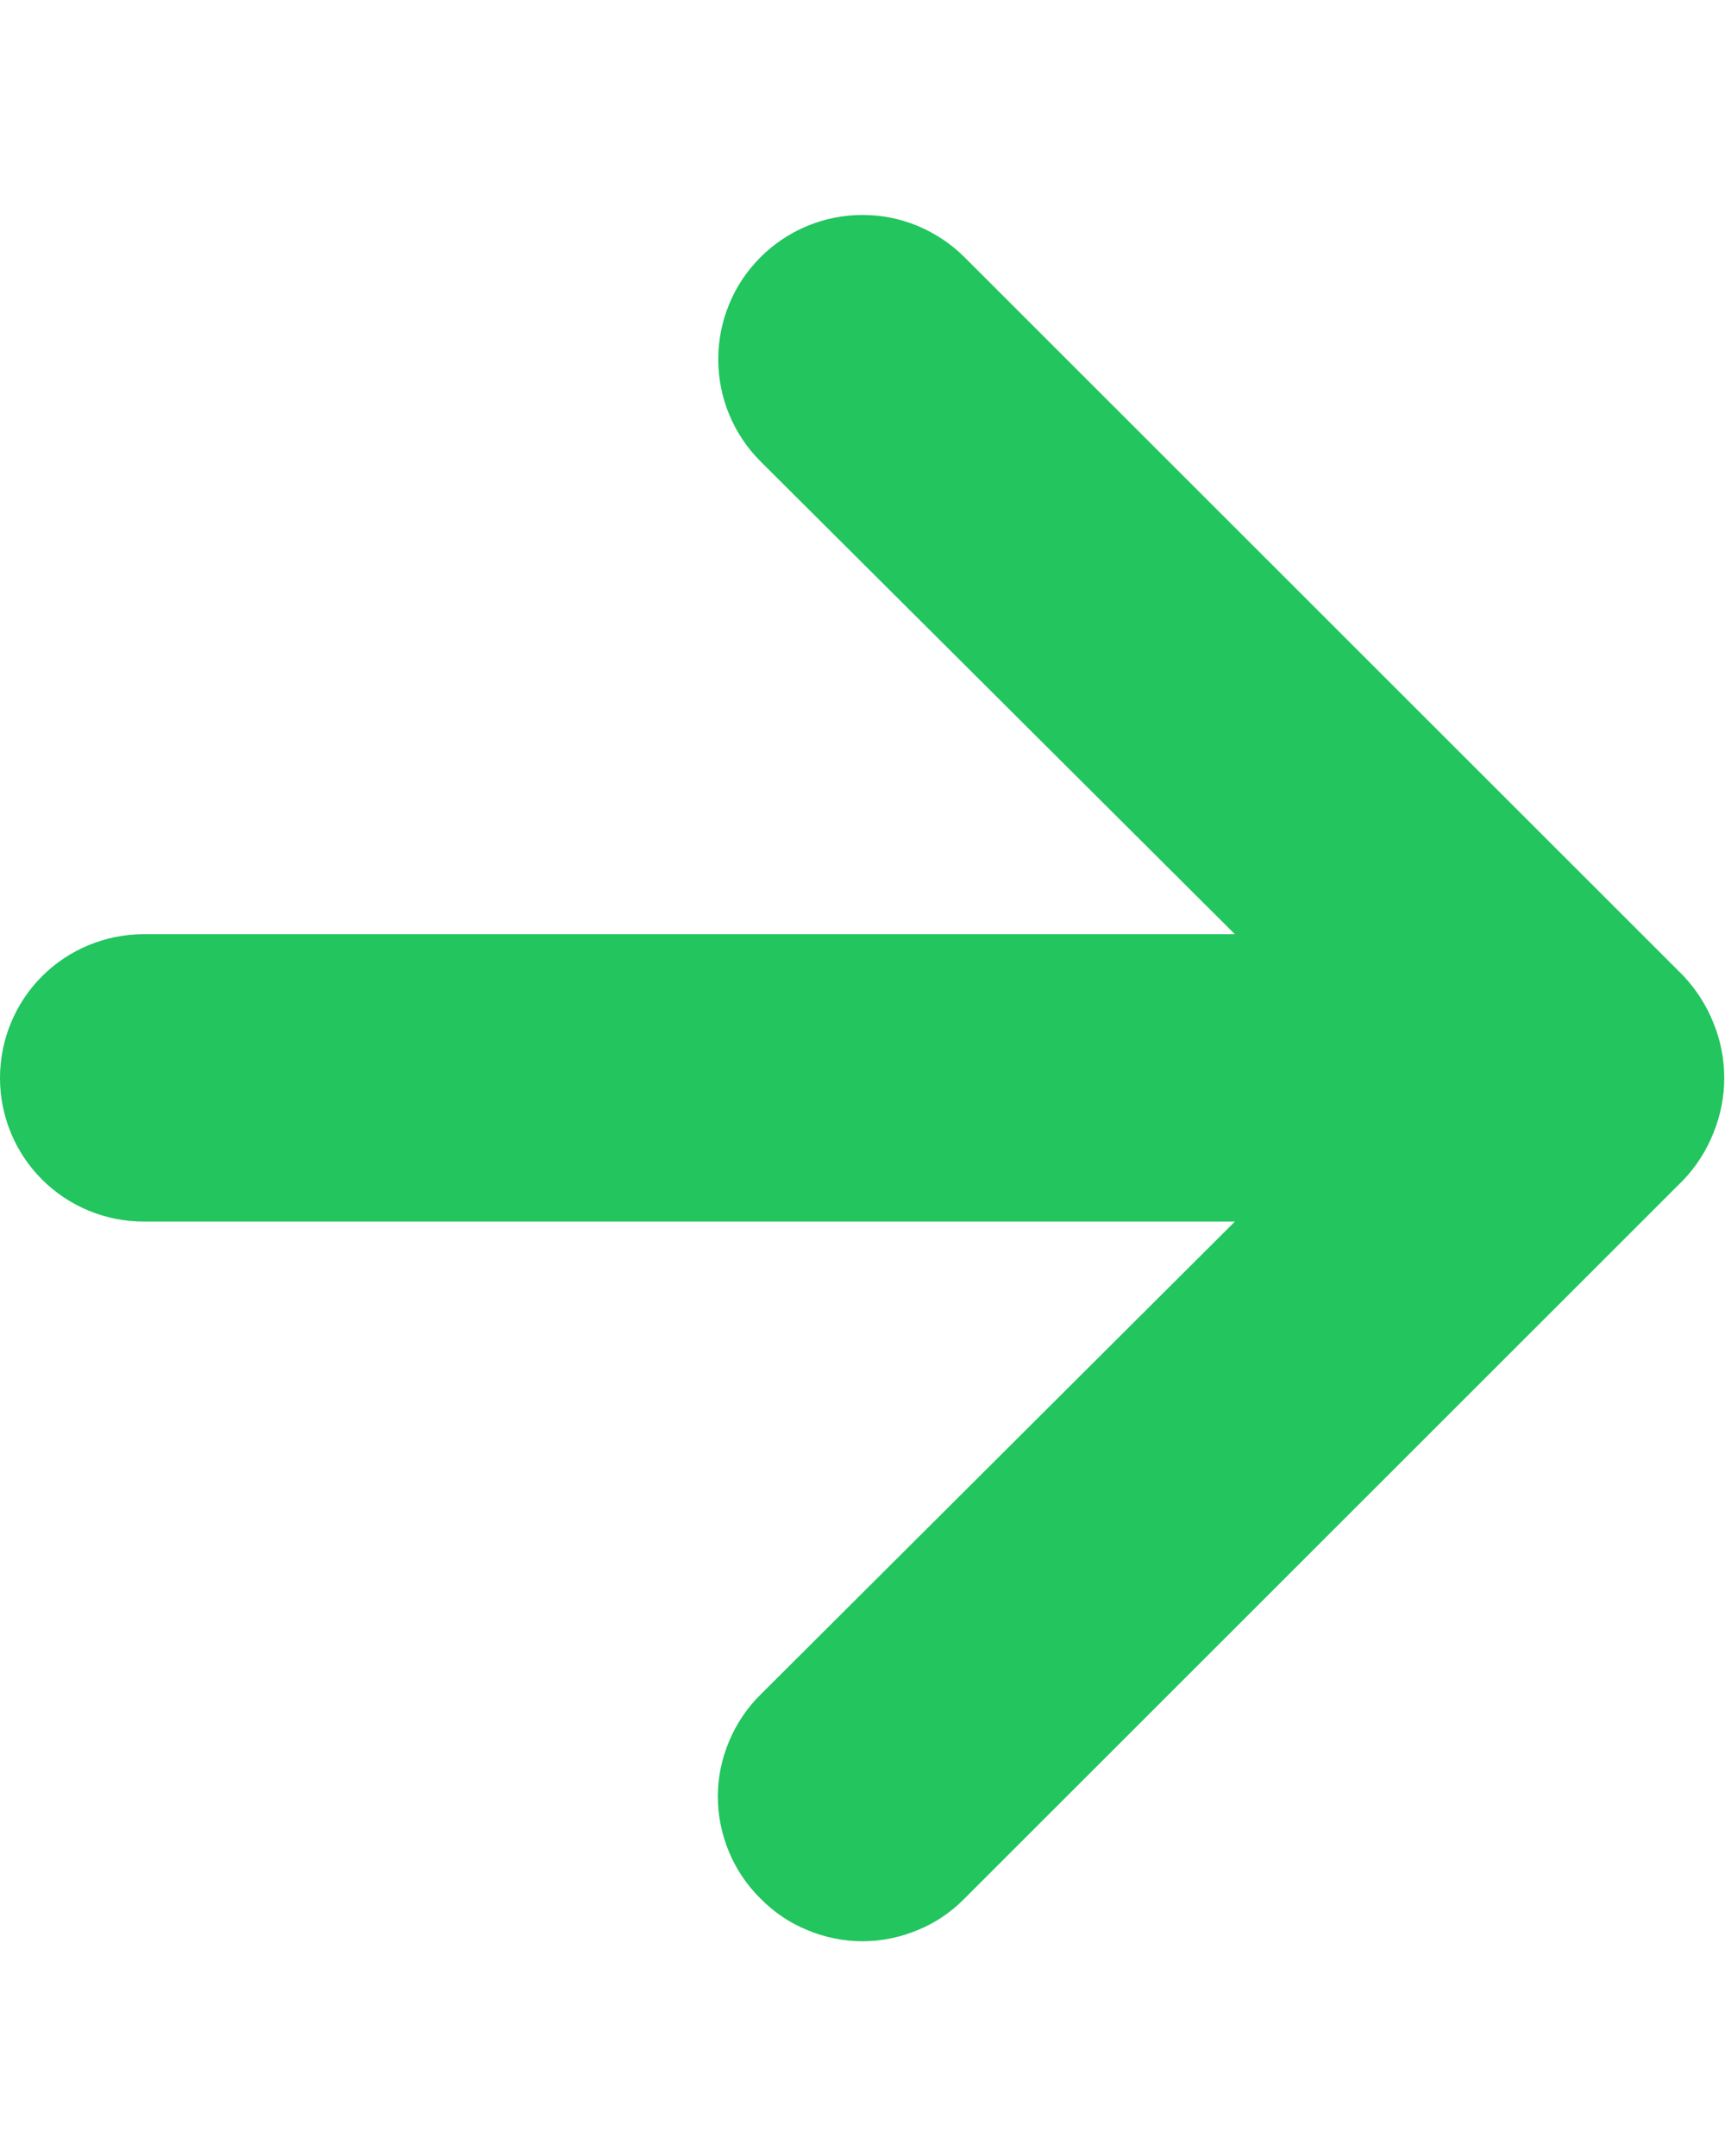 <svg width="8" height="10" viewBox="0 0 8 10" fill="none" xmlns="http://www.w3.org/2000/svg">
<path d="M7.947 4.746C7.915 4.665 7.867 4.59 7.807 4.526L4.473 1.193C4.411 1.131 4.337 1.082 4.256 1.048C4.175 1.014 4.088 0.997 4 0.997C3.822 0.997 3.652 1.068 3.527 1.193C3.465 1.255 3.415 1.329 3.382 1.41C3.348 1.492 3.331 1.579 3.331 1.666C3.331 1.844 3.401 2.014 3.527 2.14L5.727 4.333H0.667C0.49 4.333 0.32 4.403 0.195 4.528C0.07 4.653 0 4.823 0 5C0 5.177 0.07 5.346 0.195 5.471C0.32 5.596 0.49 5.666 0.667 5.666H5.727L3.527 7.86C3.464 7.922 3.415 7.996 3.381 8.077C3.347 8.158 3.329 8.245 3.329 8.333C3.329 8.421 3.347 8.508 3.381 8.59C3.415 8.671 3.464 8.744 3.527 8.806C3.589 8.869 3.662 8.919 3.744 8.952C3.825 8.986 3.912 9.004 4 9.004C4.088 9.004 4.175 8.986 4.256 8.952C4.338 8.919 4.411 8.869 4.473 8.806L7.807 5.473C7.867 5.41 7.915 5.335 7.947 5.253C8.013 5.091 8.013 4.909 7.947 4.746Z" fill="#22C55E"/>
</svg>

